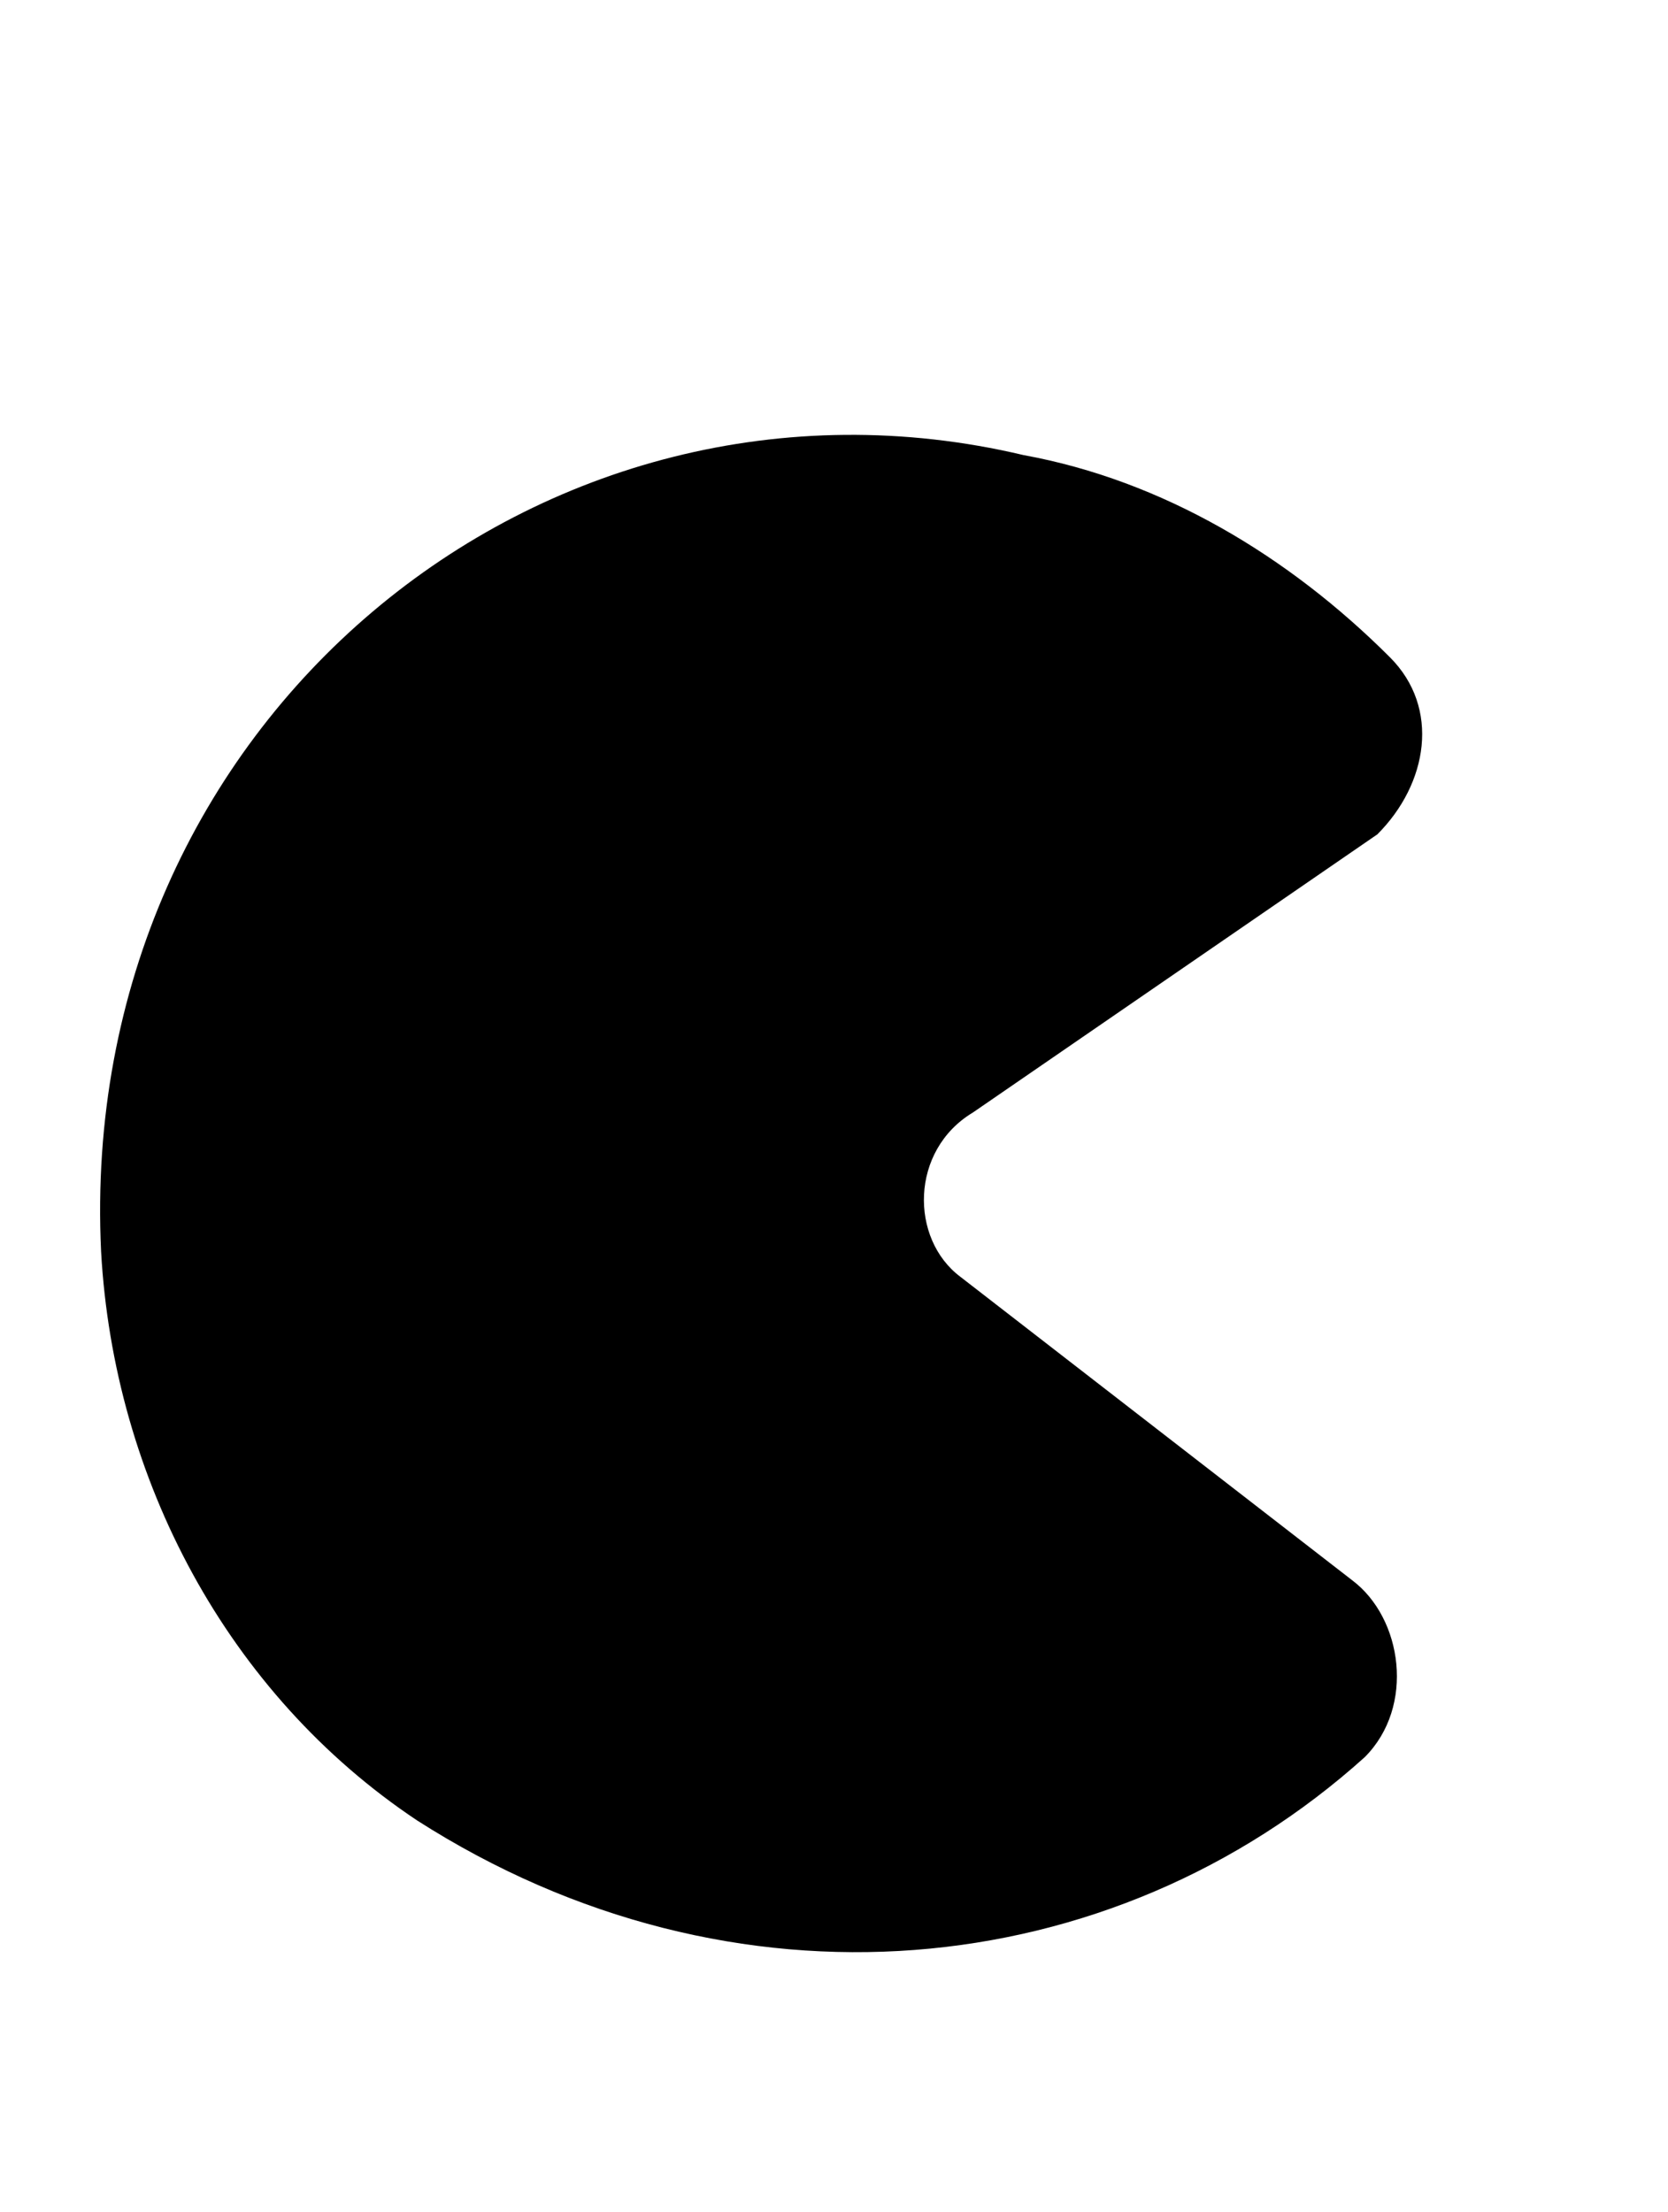 <?xml version="1.0" encoding="utf-8"?>
<!-- Generator: Adobe Illustrator 27.9.1, SVG Export Plug-In . SVG Version: 6.00 Build 0)  -->
<svg version="1.1" id="Layer_1" xmlns="http://www.w3.org/2000/svg" xmlns:xlink="http://www.w3.org/1999/xlink" x="0px" y="0px"
	 viewBox="0 0 13.2 17.5" style="enable-background:new 0 0 13.2 17.5;" xml:space="preserve">
<path d="M7.6,10.1l3.1,2.4c0.4,0.3,0.5,1,0.1,1.4c-2,1.8-5,2.1-7.5,0.5c-1.5-1-2.4-2.7-2.5-4.5C0.6,5.7,4.3,2.7,8.1,3.6
	c1.1,0.2,2.1,0.8,2.9,1.6c0.4,0.4,0.3,1-0.1,1.4L7.7,8.8C7.2,9.1,7.2,9.8,7.6,10.1z"/>
</svg>

